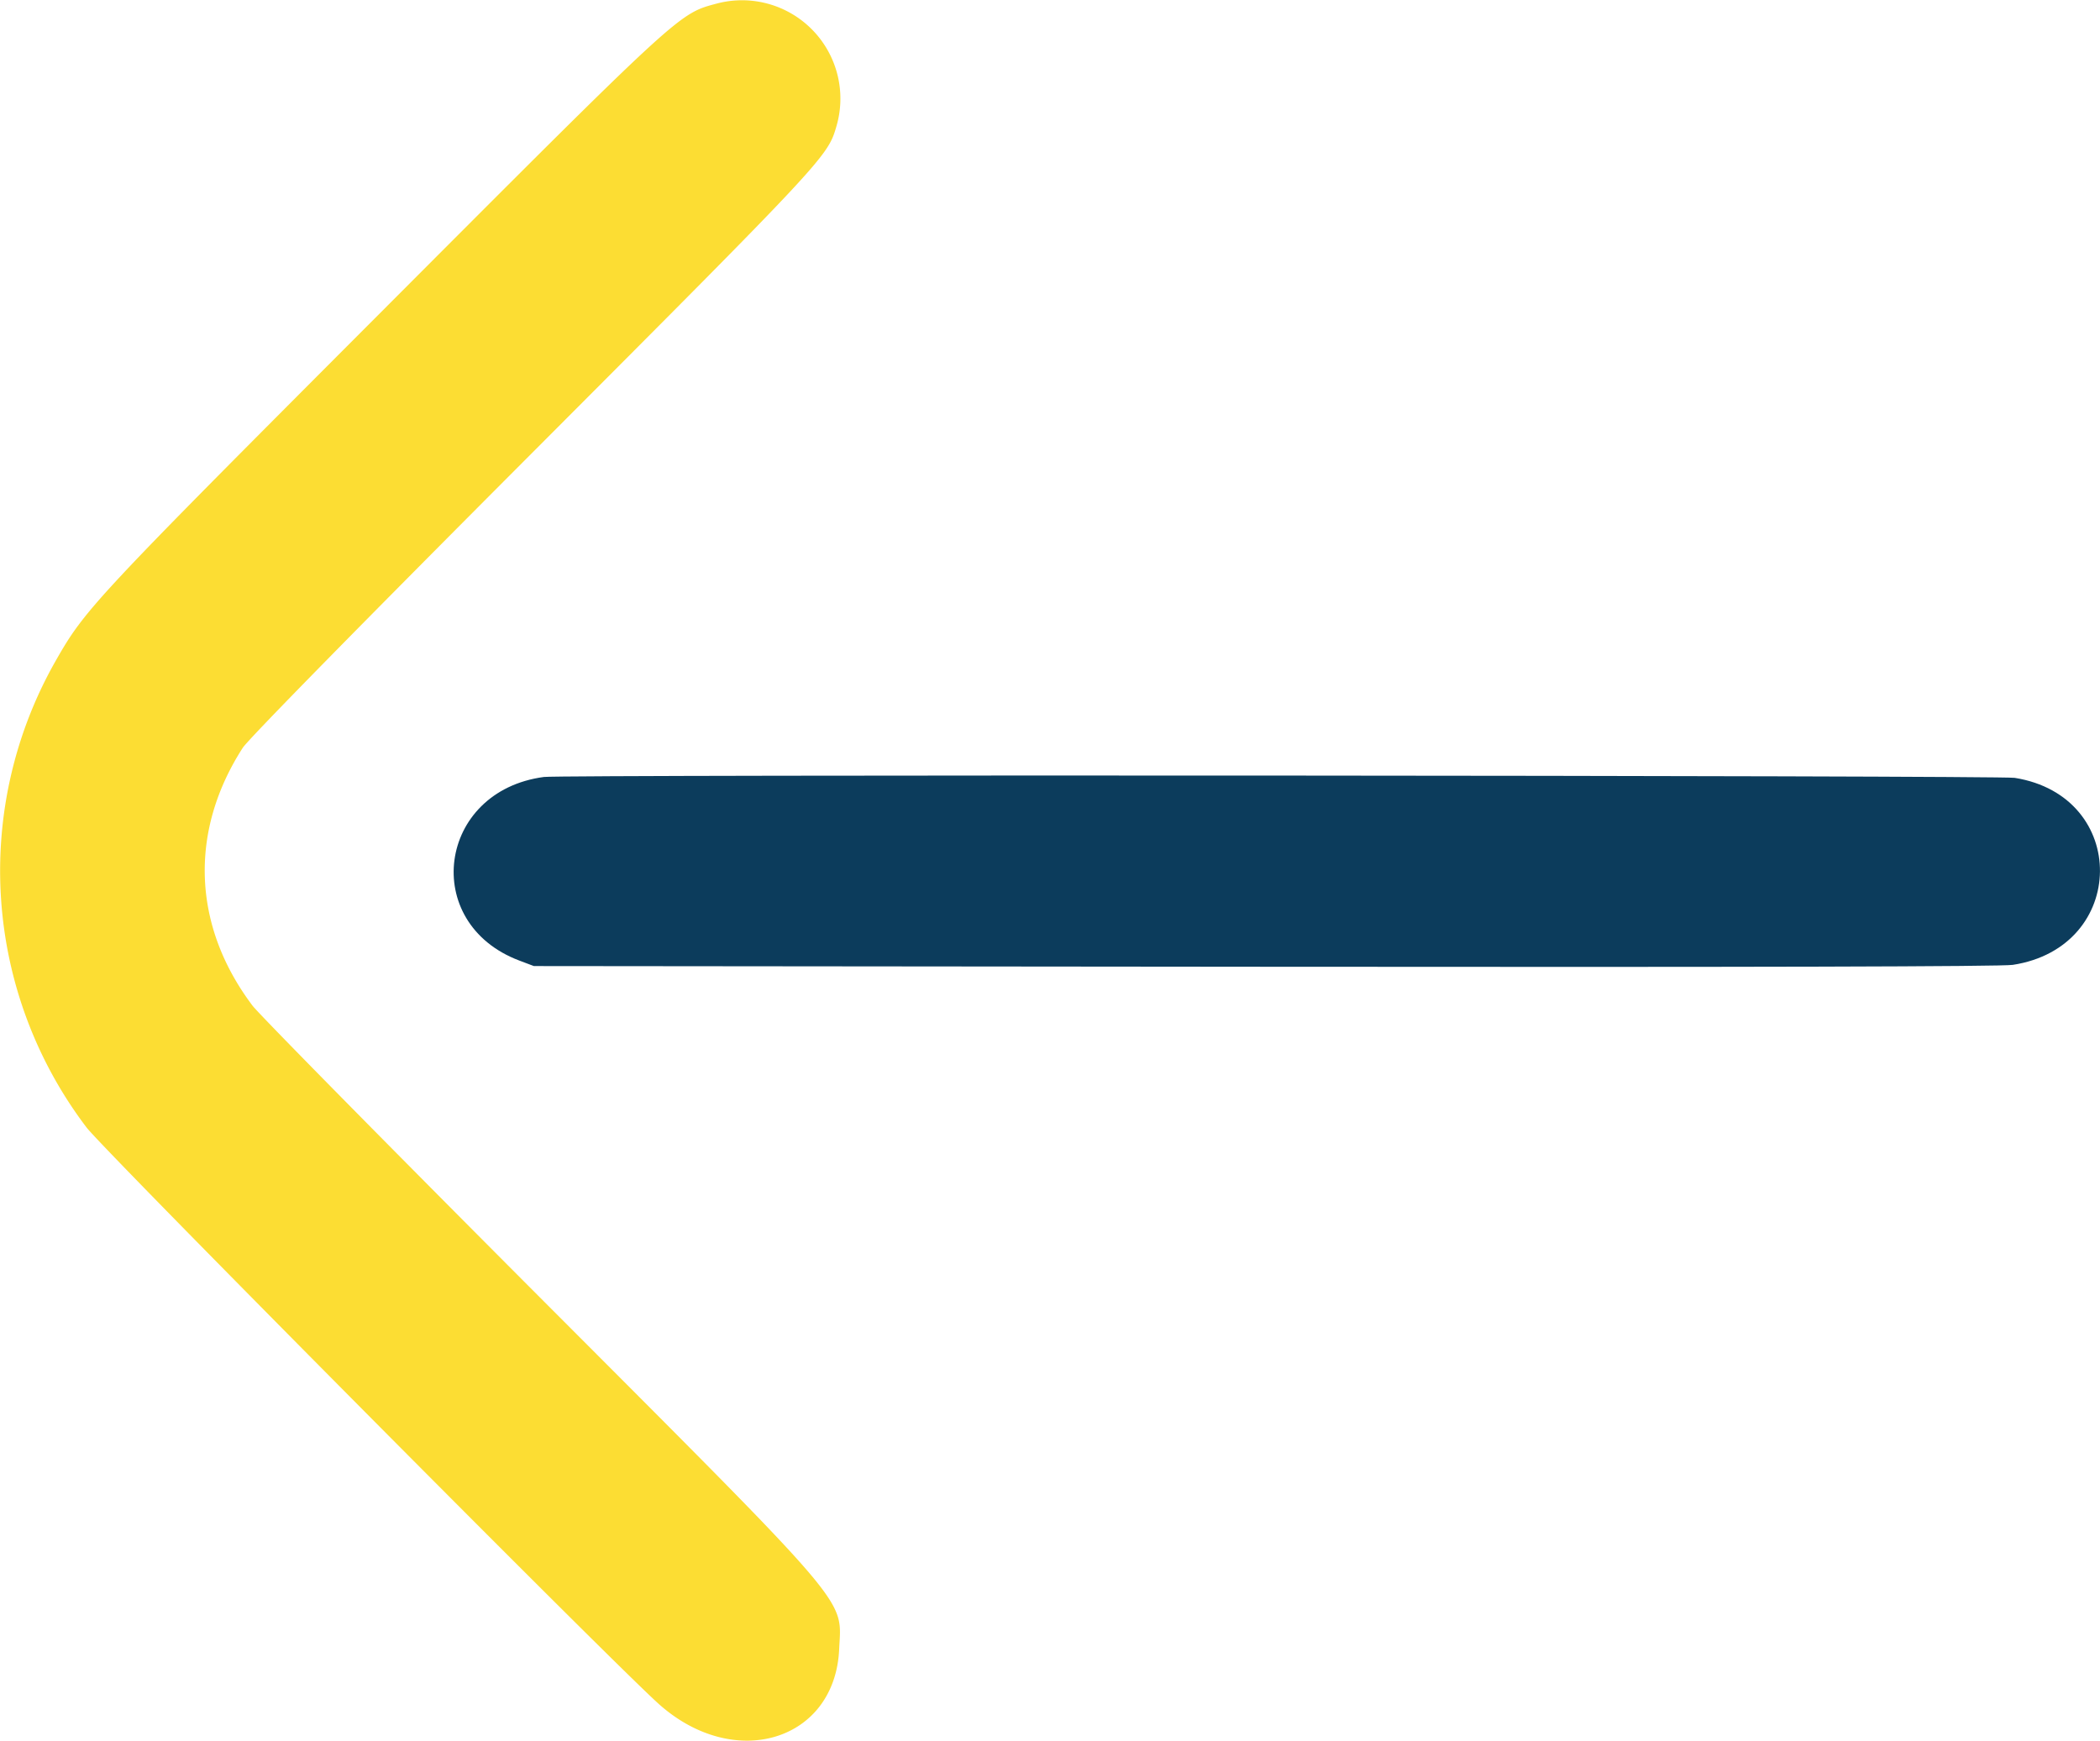 <svg xmlns="http://www.w3.org/2000/svg" width="195.89" height="162.401"
    viewBox="0 0 195.89 162.401">
    <g transform="translate(-34.564 -35.664)">
        <path
            d="M120,55.094c-3.642.975-3.151.523-31.79,29.225-26.568,26.626-27.193,27.3-29.97,32.181a39.607,39.607,0,0,0,2.912,43.458c1.465,1.974,49.459,50.328,53.462,53.864,7.062,6.236,16.363,3.36,16.75-5.179.22-4.858,1.6-3.235-28.107-33.014-14.048-14.081-26.024-26.24-26.613-27.022-5.611-7.435-5.945-16.251-.912-24.065.512-.794,10.728-11.207,26.945-27.463,27.241-27.306,27.612-27.7,28.412-30.455A9.177,9.177,0,0,0,120,55.094"
            transform="translate(-18.522 -19.112)" fill="#fcdd33" fill-rule="evenodd" />
        <path
            d="M126.5,166.039c-9.918,1.315-11.567,13.625-2.3,17.127l1.364.515,68.193.064c46.017.044,68.7-.014,69.761-.176,10.74-1.645,10.884-15.74.178-17.448-1.439-.229-135.485-.31-137.2-.082"
            transform="translate(-41.199 -57.885)" fill="#0c3c5c" fill-rule="evenodd" />
    </g>
</svg>
